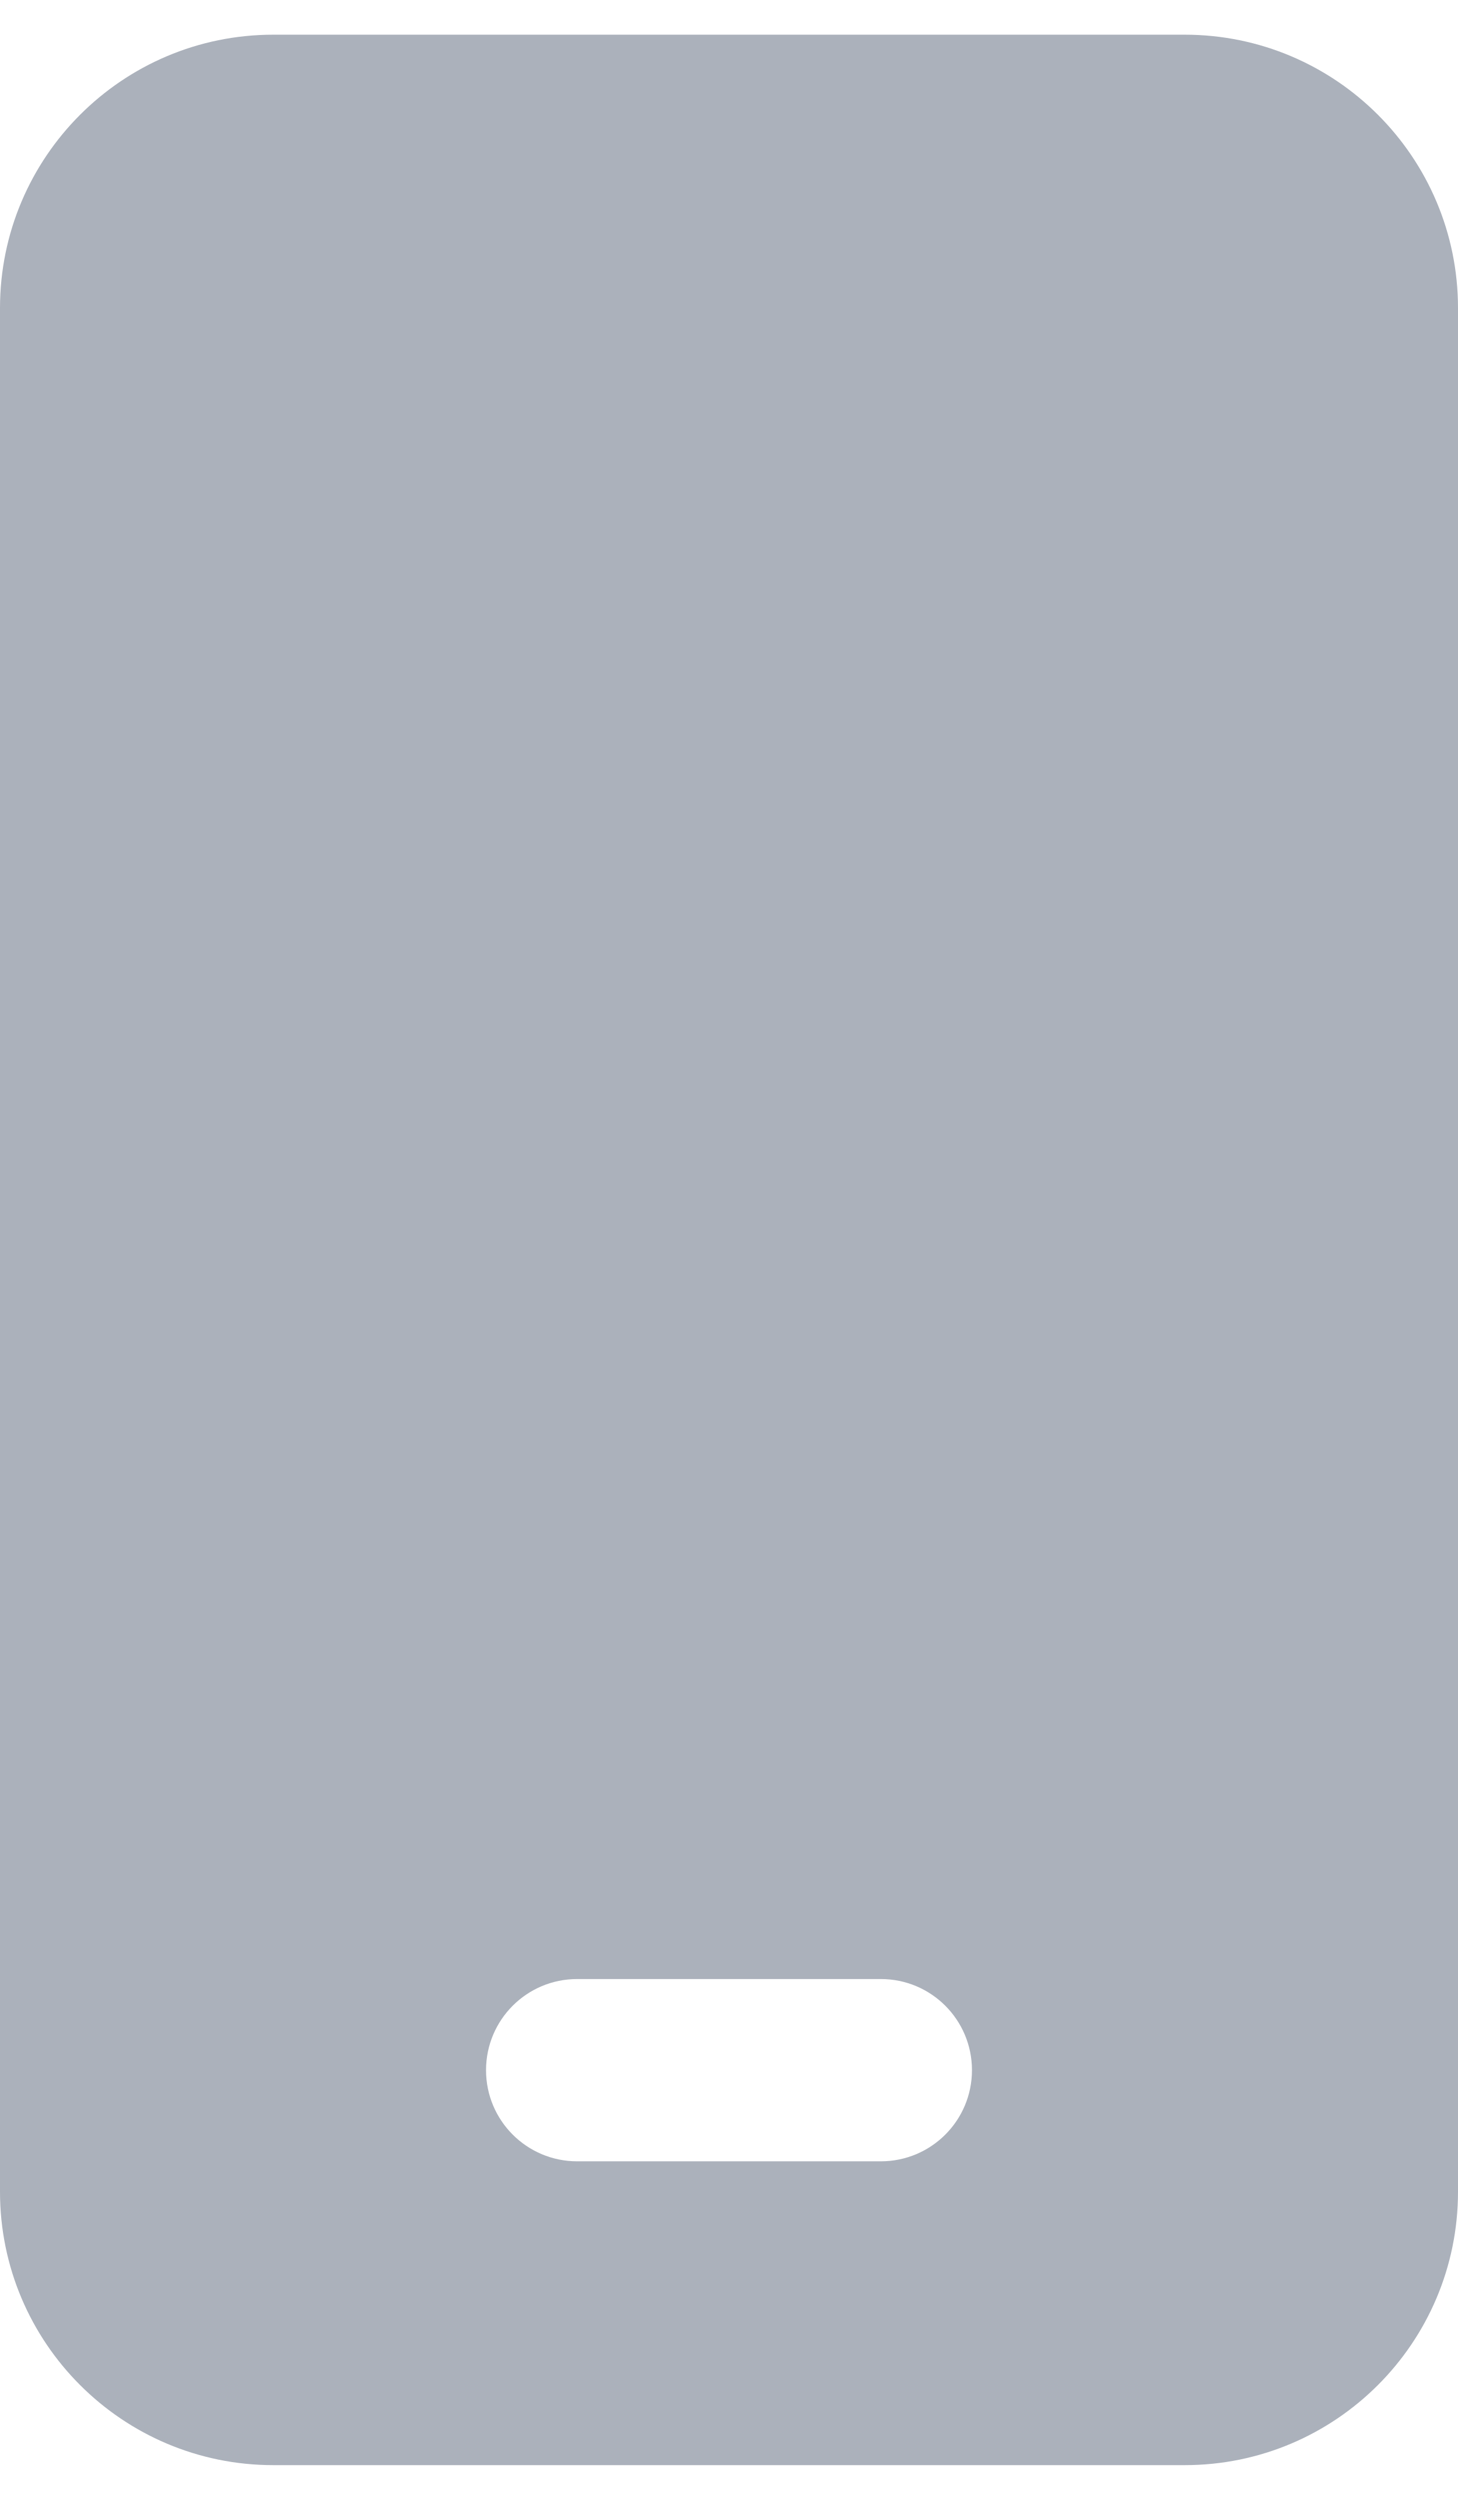 <svg width="14" height="24" viewBox="0 0 14 24" fill="none" xmlns="http://www.w3.org/2000/svg">
<path d="M11.375 0.333C12.825 0.333 14 1.509 14 2.958V21.042C14 22.491 12.825 23.667 11.375 23.667H2.625C1.175 23.667 0 22.491 0 21.042V2.958C0 1.509 1.175 0.333 2.625 0.333H11.375ZM8.458 19H5.542C5.058 19 4.667 19.392 4.667 19.875C4.667 20.358 5.058 20.75 5.542 20.75H8.458C8.942 20.75 9.333 20.358 9.333 19.875C9.333 19.392 8.942 19 8.458 19Z" fill="#ABB1BB"/>
</svg>
